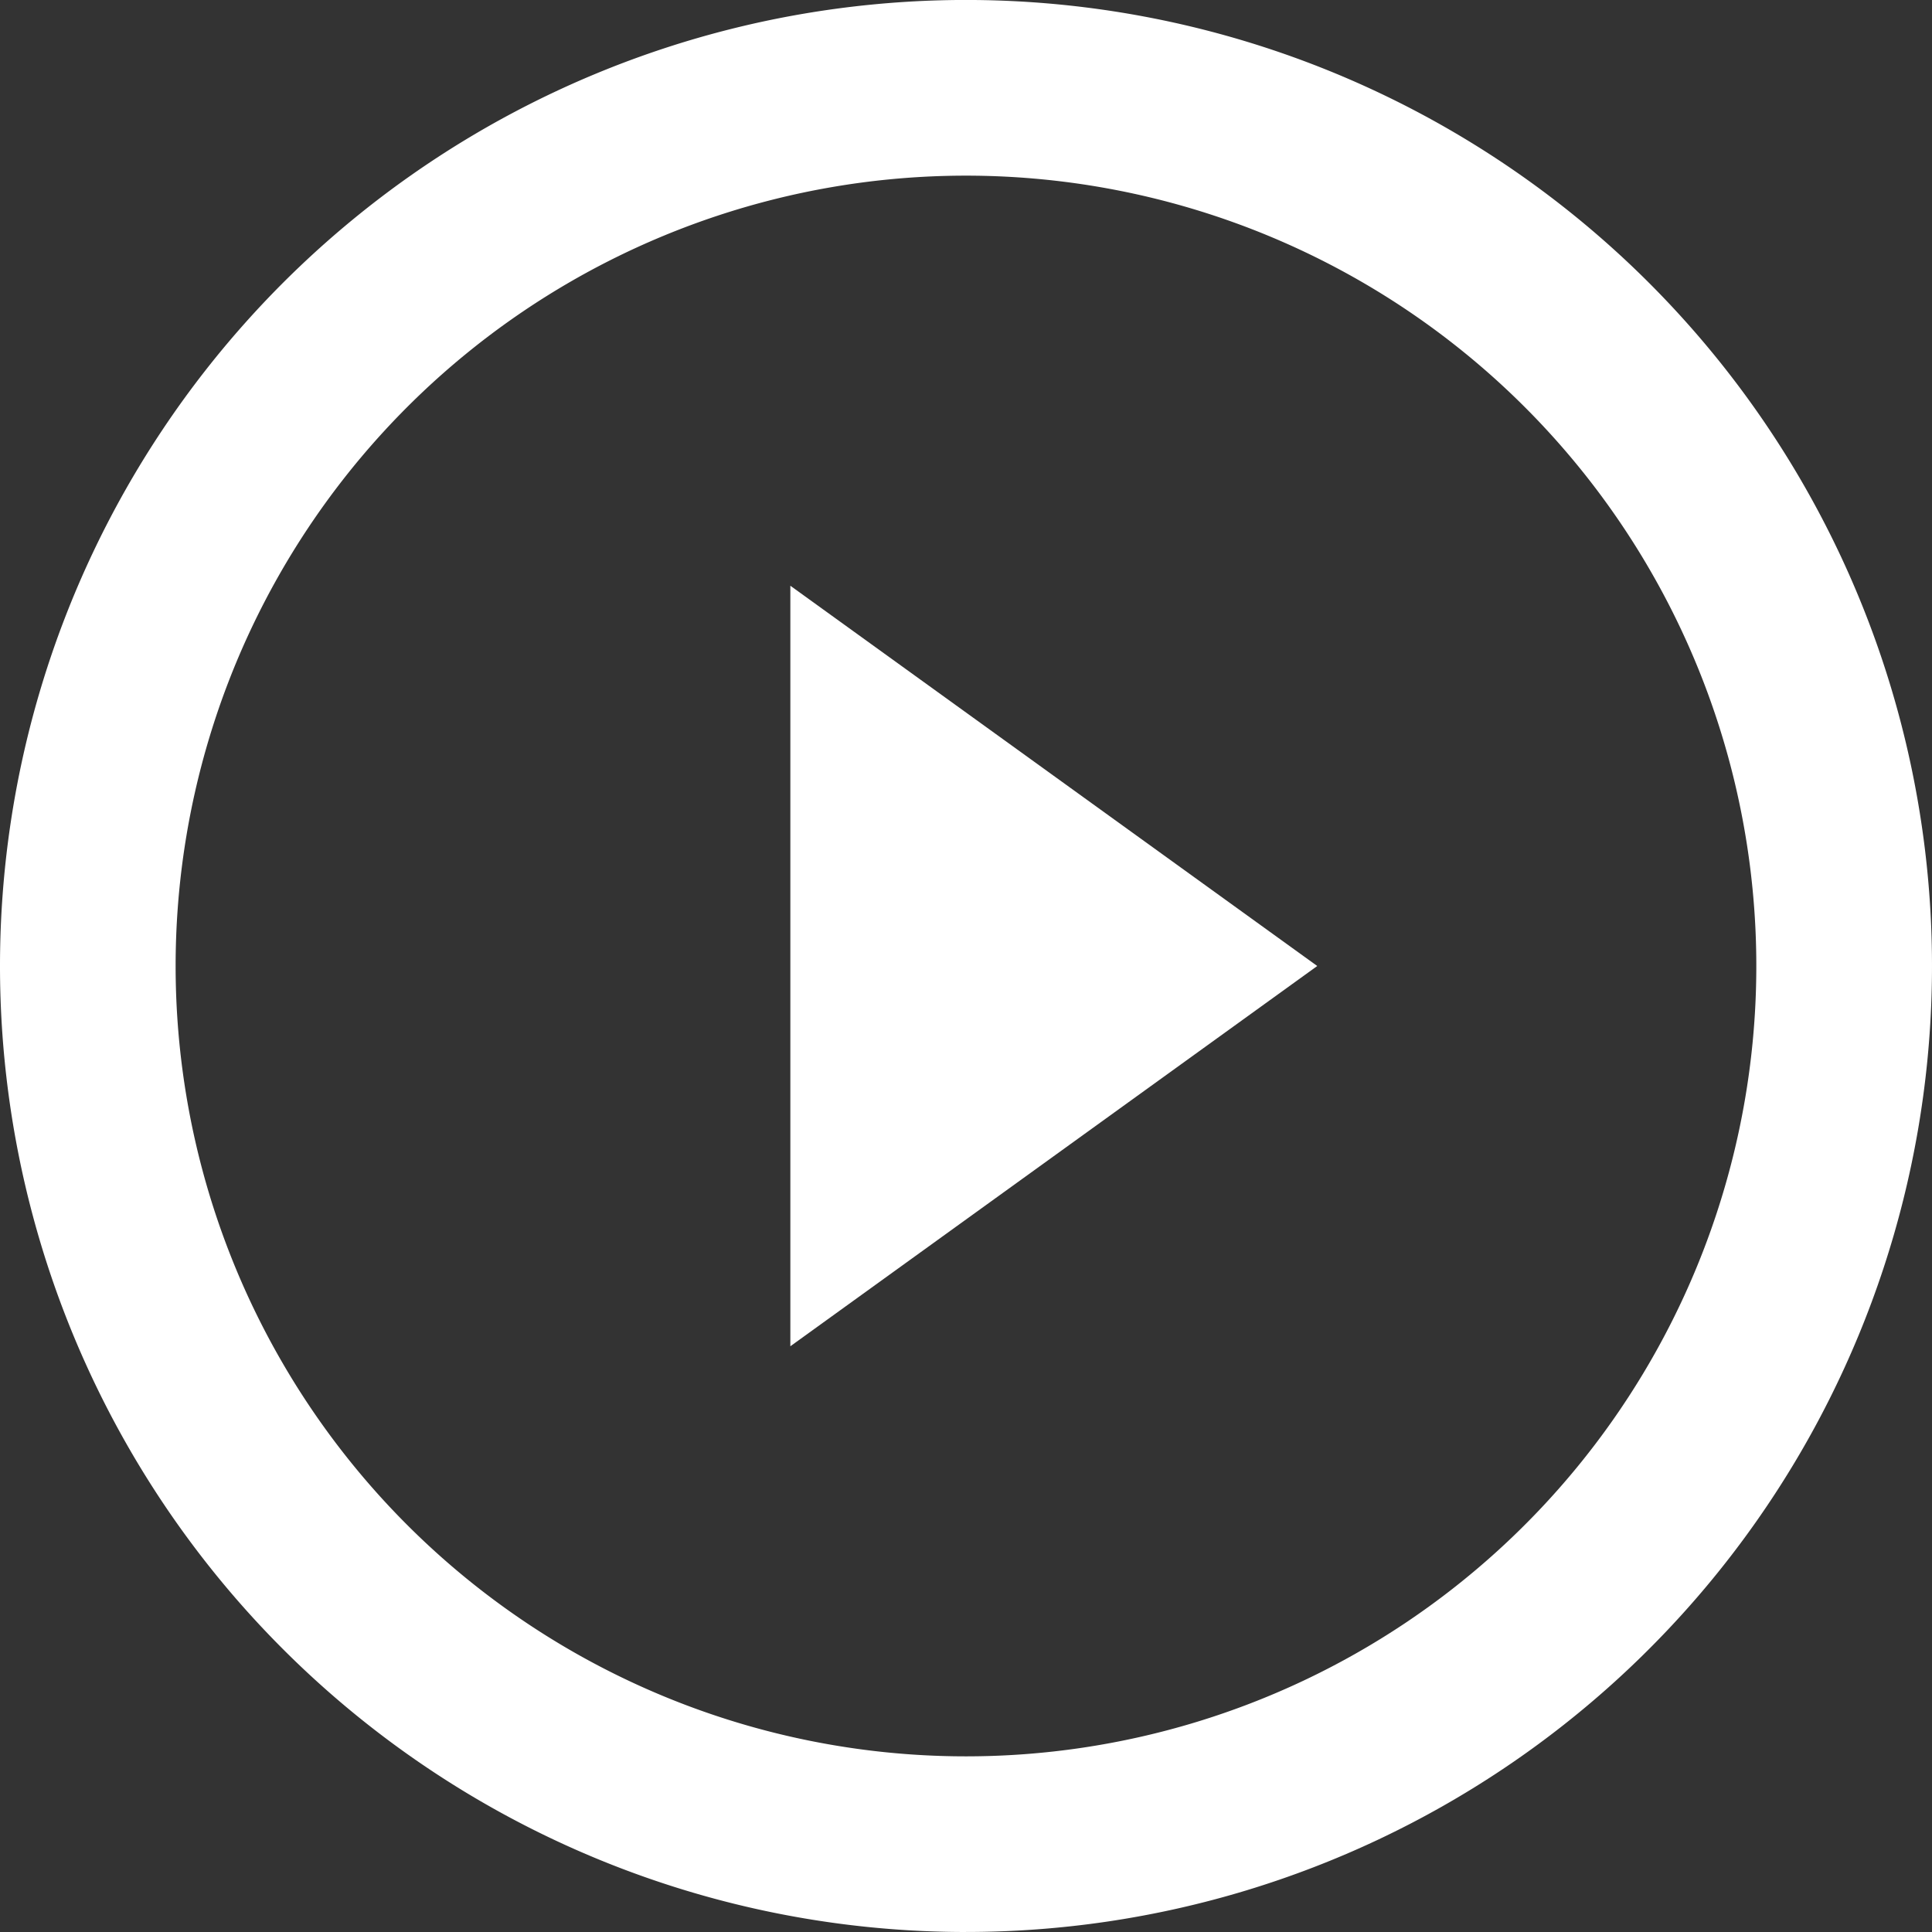 <svg xmlns="http://www.w3.org/2000/svg" width="70.262" height="70.262" viewBox="0 0 70.262 70.262">
  <rect x="0" y="0" width="70.262" height="70.262" fill="#333333" stroke="none"/>
  <g id="icon-play-white" transform="translate(-1.5 -1.5)">
    <path id="Path_155" data-name="Path 155" d="M36.631,65.374A28.743,28.743,0,1,0,7.887,36.631,28.743,28.743,0,0,0,36.631,65.374Zm0,6.387A35.131,35.131,0,1,0,1.5,36.631,35.13,35.13,0,0,0,36.631,71.762Z" transform="translate(0 0)" fill="#fff" fill-rule="evenodd"/>
    <path id="Path_156" data-name="Path 156" d="M34.162,25.334,15,39.163V11.505Z" transform="translate(15.243 11.297)" fill="#fff"/>
  </g>
</svg>
